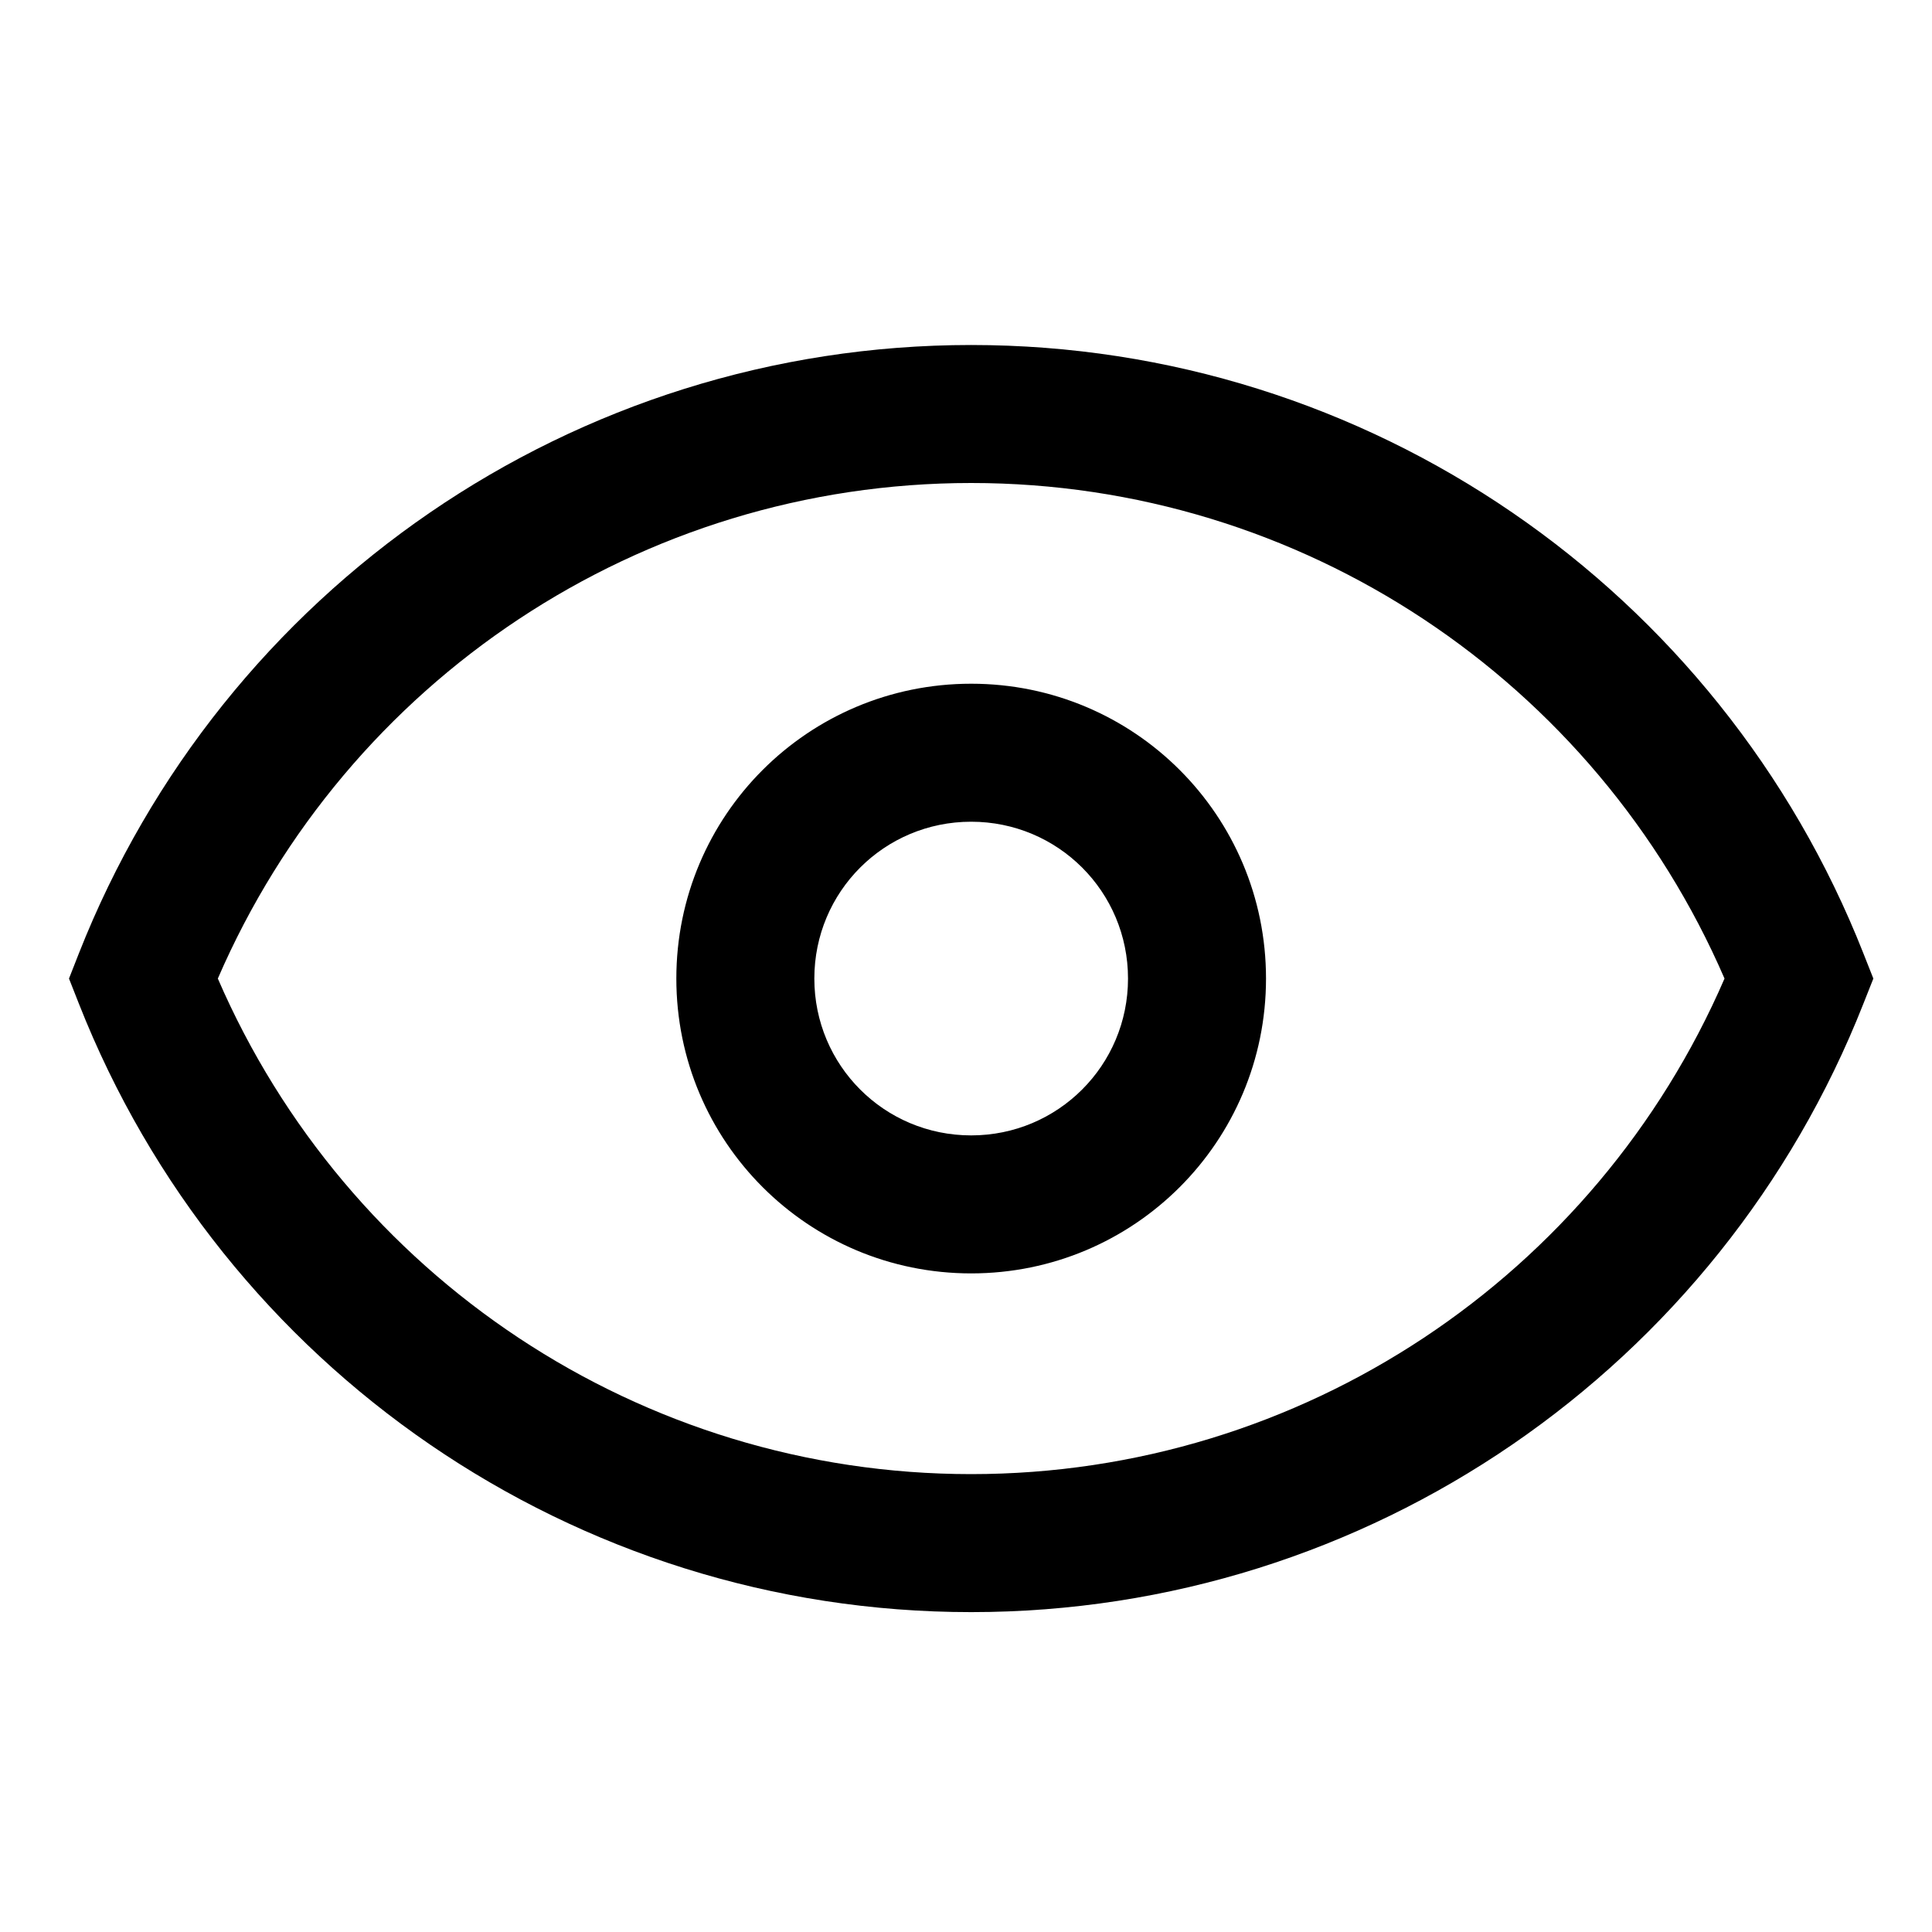 <svg width="28" height="28" viewBox="0 0 28 28">
  <path d="M14.075,5 C19.832,5 24.926,8.54 27.005,13.815 L27.15,14.182 L27.005,14.548 C24.926,19.824 19.832,23.364 14.075,23.364 C8.318,23.364 3.223,19.824 1.144,14.548 L1,14.182 L1.144,13.815 C3.223,8.54 8.318,5 14.075,5 Z M14.075,7 C9.282,7 5.024,9.867 3.157,14.182 C5.024,18.496 9.282,21.364 14.075,21.364 C18.868,21.364 23.126,18.496 24.993,14.182 C23.126,9.867 18.868,7 14.075,7 Z M14.075,9.909 C16.438,9.909 18.348,11.819 18.348,14.182 C18.348,16.545 16.438,18.455 14.075,18.455 C11.712,18.455 9.802,16.545 9.802,14.182 C9.802,11.819 11.712,9.909 14.075,9.909 Z M14.075,11.909 C12.816,11.909 11.802,12.923 11.802,14.182 C11.802,15.44 12.816,16.455 14.075,16.455 C15.333,16.455 16.348,15.44 16.348,14.182 C16.348,12.923 15.333,11.909 14.075,11.909 Z"/>
</svg>
